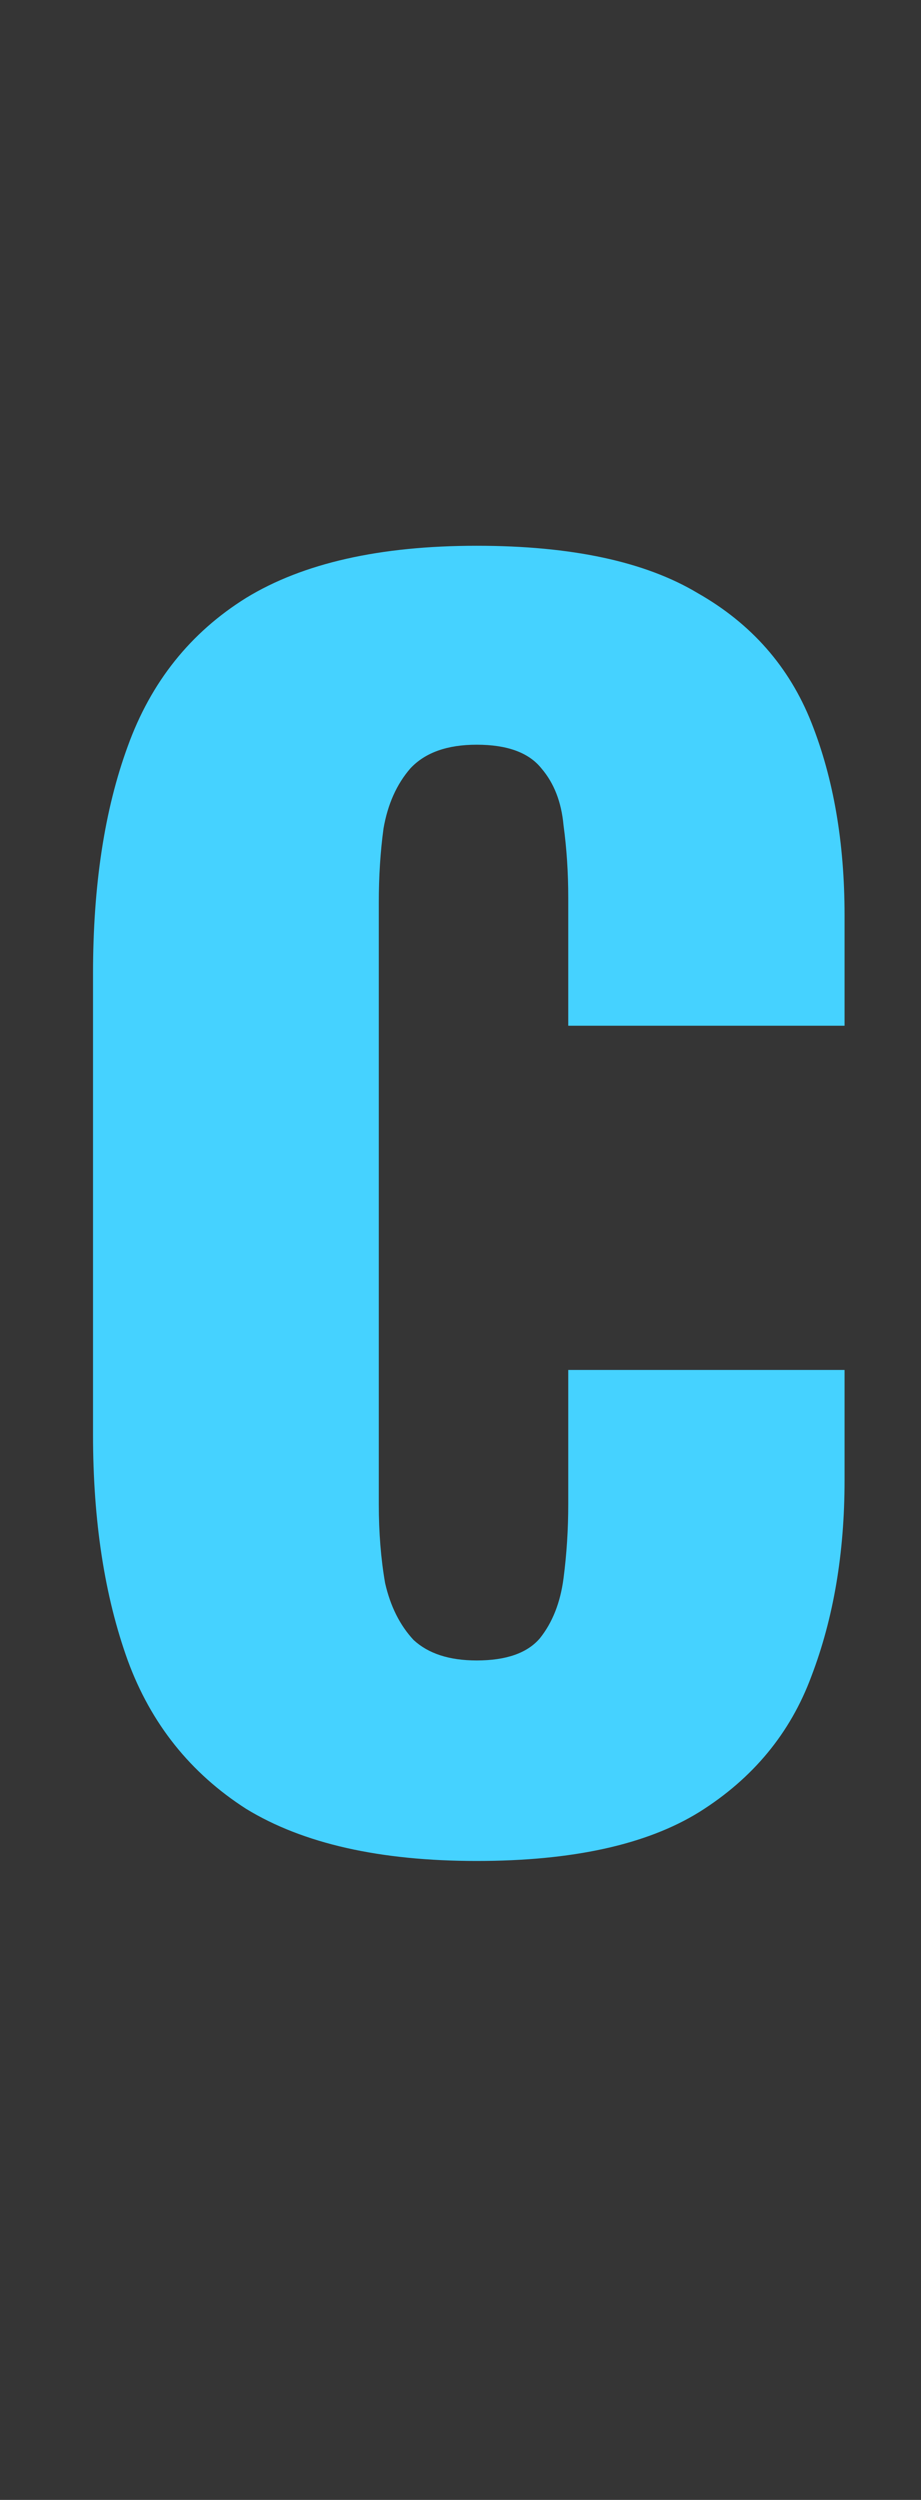 <svg xmlns="http://www.w3.org/2000/svg" fill="none" viewBox="0 0 7 19" height="19" width="7">
<rect x="0" y="0" width="7" height="19" fill="#333333" stroke="none"/>
<path fill-opacity="0.01" fill="white" d="M0 0H7V19H0V0Z"></path>
<path fill="#45D2FF" d="M3.623 14.144C2.887 14.144 2.303 14.012 1.871 13.748C1.447 13.476 1.147 13.1 0.971 12.62C0.795 12.132 0.707 11.56 0.707 10.904V7.4C0.707 6.728 0.795 6.152 0.971 5.672C1.147 5.184 1.447 4.808 1.871 4.544C2.303 4.28 2.887 4.148 3.623 4.148C4.343 4.148 4.903 4.268 5.303 4.508C5.711 4.74 5.999 5.068 6.167 5.492C6.335 5.916 6.419 6.404 6.419 6.956V7.796H4.319V6.824C4.319 6.632 4.307 6.448 4.283 6.272C4.267 6.096 4.211 5.952 4.115 5.84C4.019 5.72 3.855 5.66 3.623 5.66C3.399 5.66 3.231 5.72 3.119 5.84C3.015 5.96 2.947 6.112 2.915 6.296C2.891 6.472 2.879 6.66 2.879 6.86V11.432C2.879 11.648 2.895 11.848 2.927 12.032C2.967 12.208 3.039 12.352 3.143 12.464C3.255 12.568 3.415 12.62 3.623 12.62C3.847 12.62 4.007 12.564 4.103 12.452C4.199 12.332 4.259 12.18 4.283 11.996C4.307 11.812 4.319 11.624 4.319 11.432V10.412H6.419V11.252C6.419 11.804 6.335 12.3 6.167 12.74C6.007 13.172 5.723 13.516 5.315 13.772C4.915 14.02 4.351 14.144 3.623 14.144Z"></path>
</svg>
